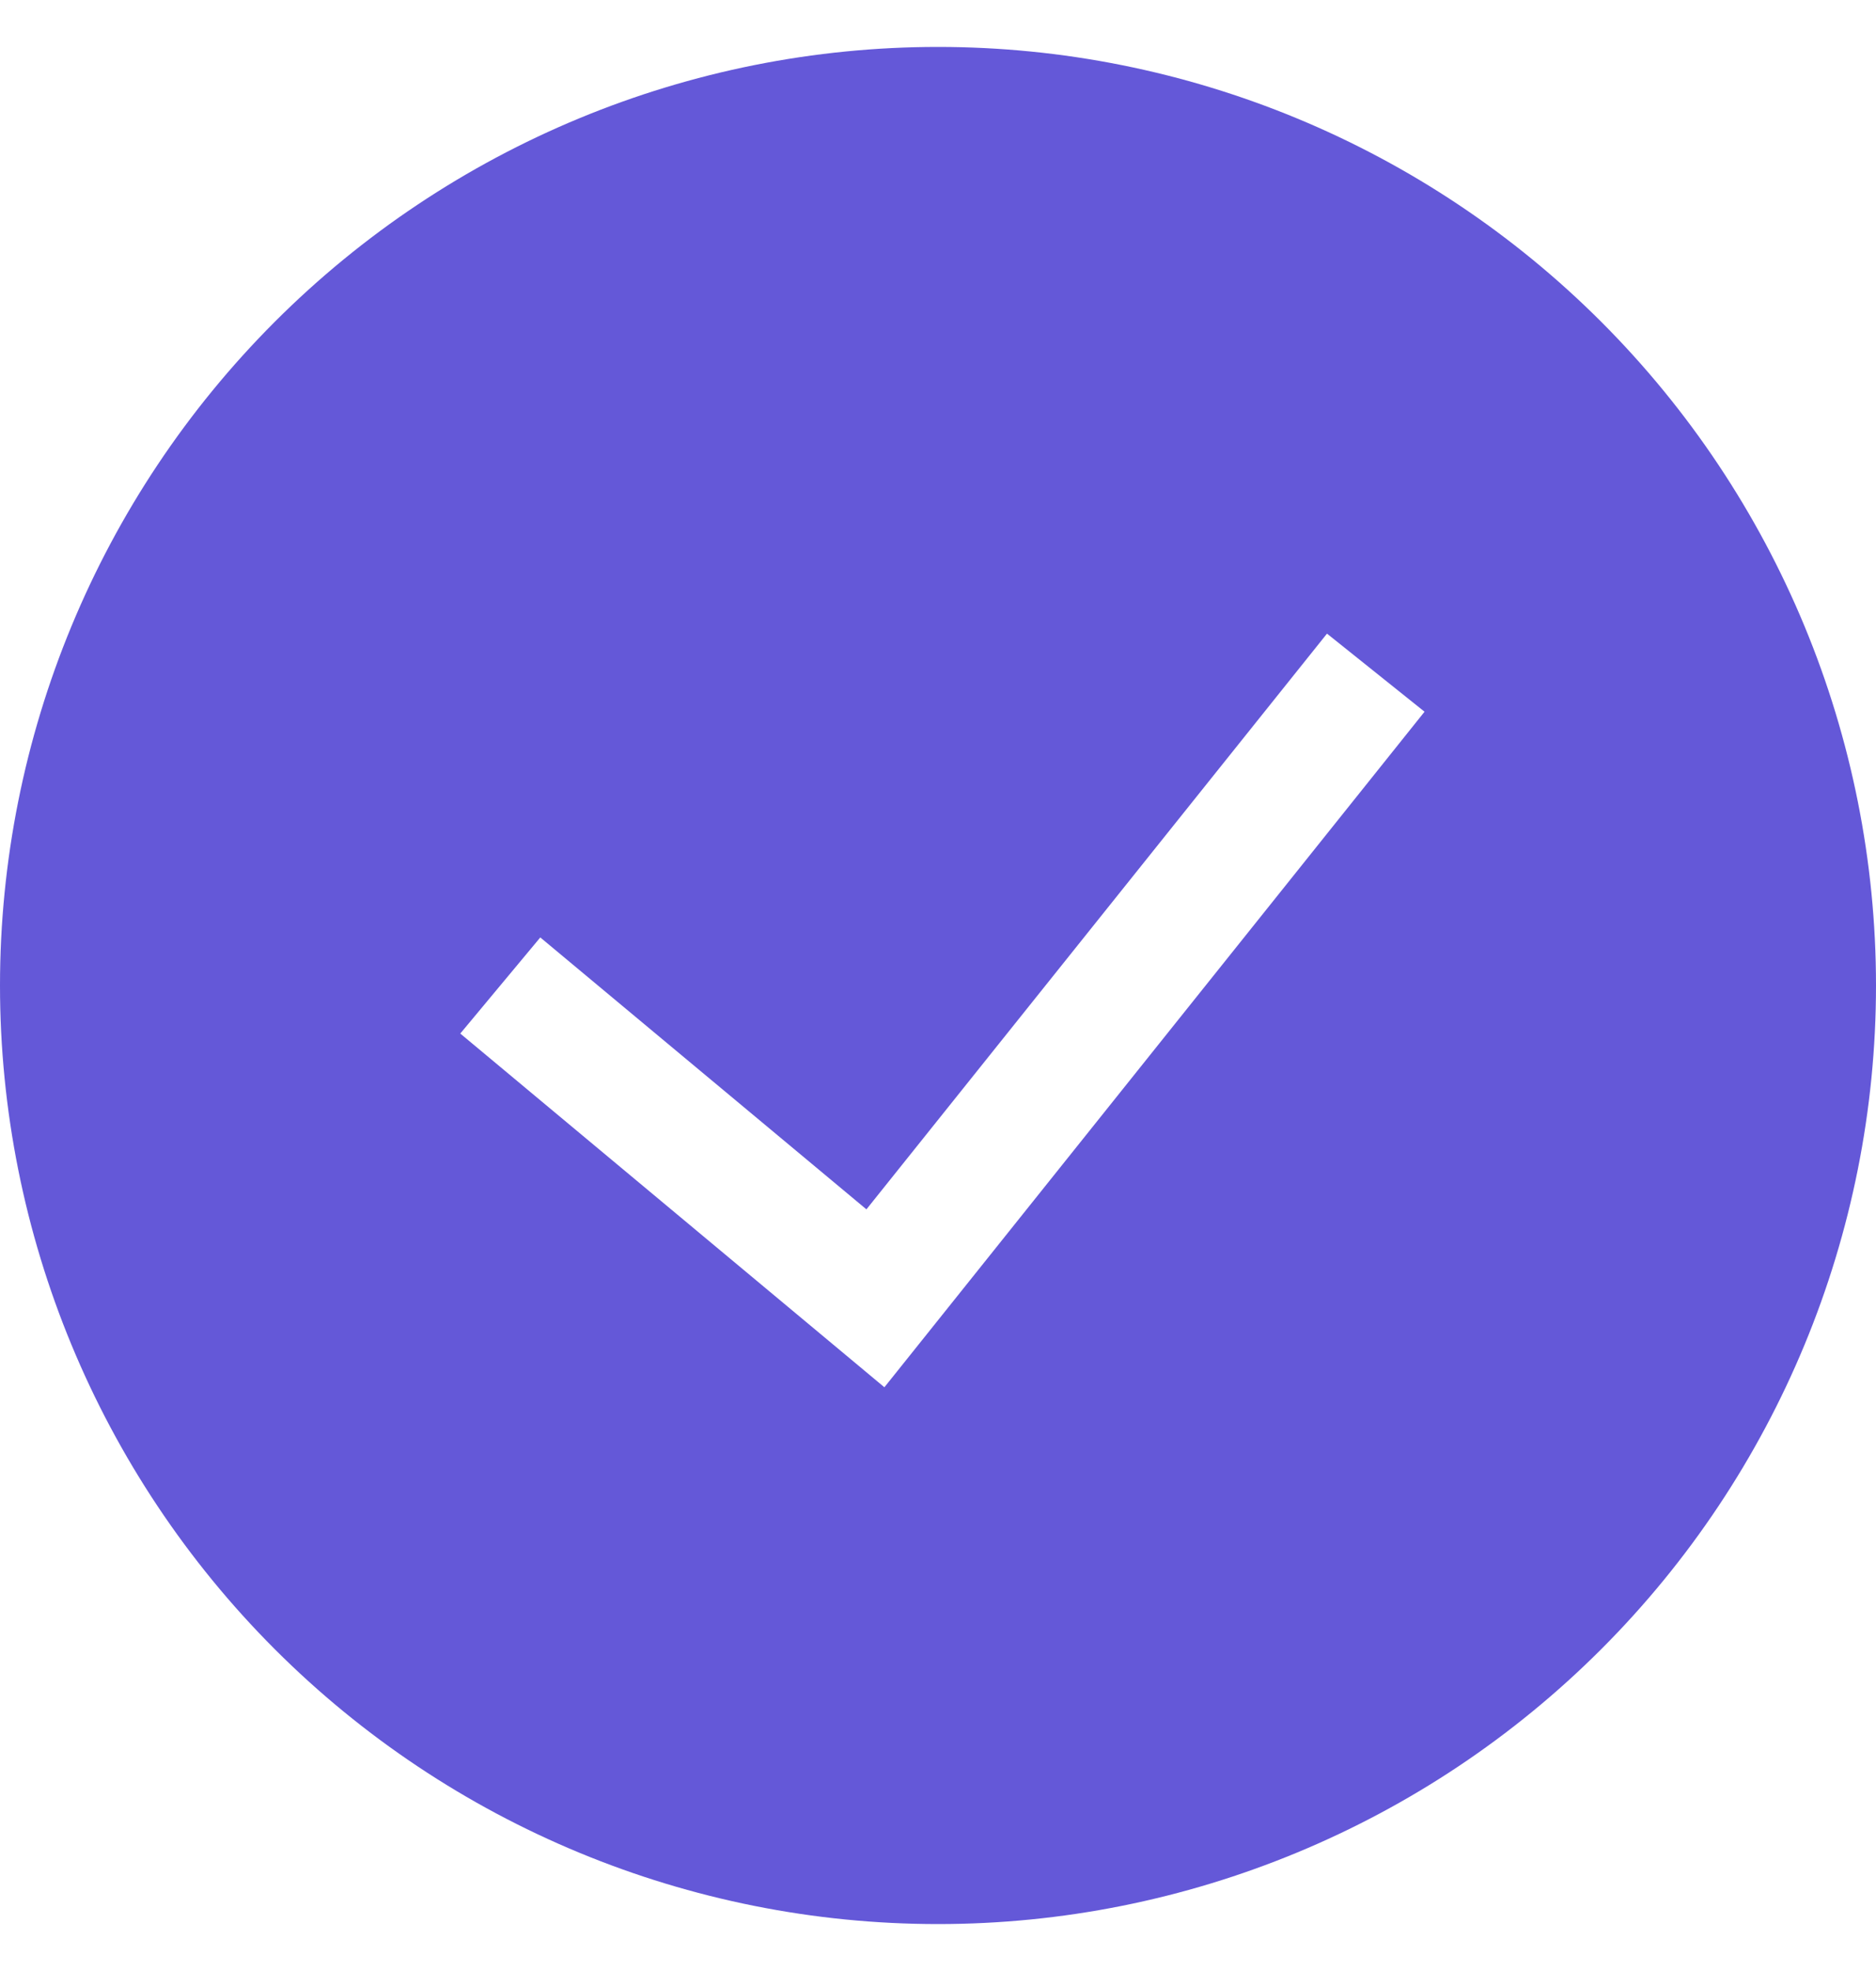 <svg width="20" height="21" viewBox="0 0 20 21" fill="none" xmlns="http://www.w3.org/2000/svg">
<path fill-rule="evenodd" clip-rule="evenodd" d="M0 10.5C0 7.848 1.054 5.304 2.929 3.429C4.804 1.554 7.348 0.5 10 0.5C12.652 0.5 15.196 1.554 17.071 3.429C18.946 5.304 20 7.848 20 10.5C20 13.152 18.946 15.696 17.071 17.571C15.196 19.446 12.652 20.5 10 20.5C7.348 20.5 4.804 19.446 2.929 17.571C1.054 15.696 0 13.152 0 10.5H0ZM9.429 14.78L15.187 7.583L14.147 6.751L9.237 12.885L5.76 9.988L4.907 11.012L9.429 14.781V14.78Z" fill="#6458D8"/>
</svg>

